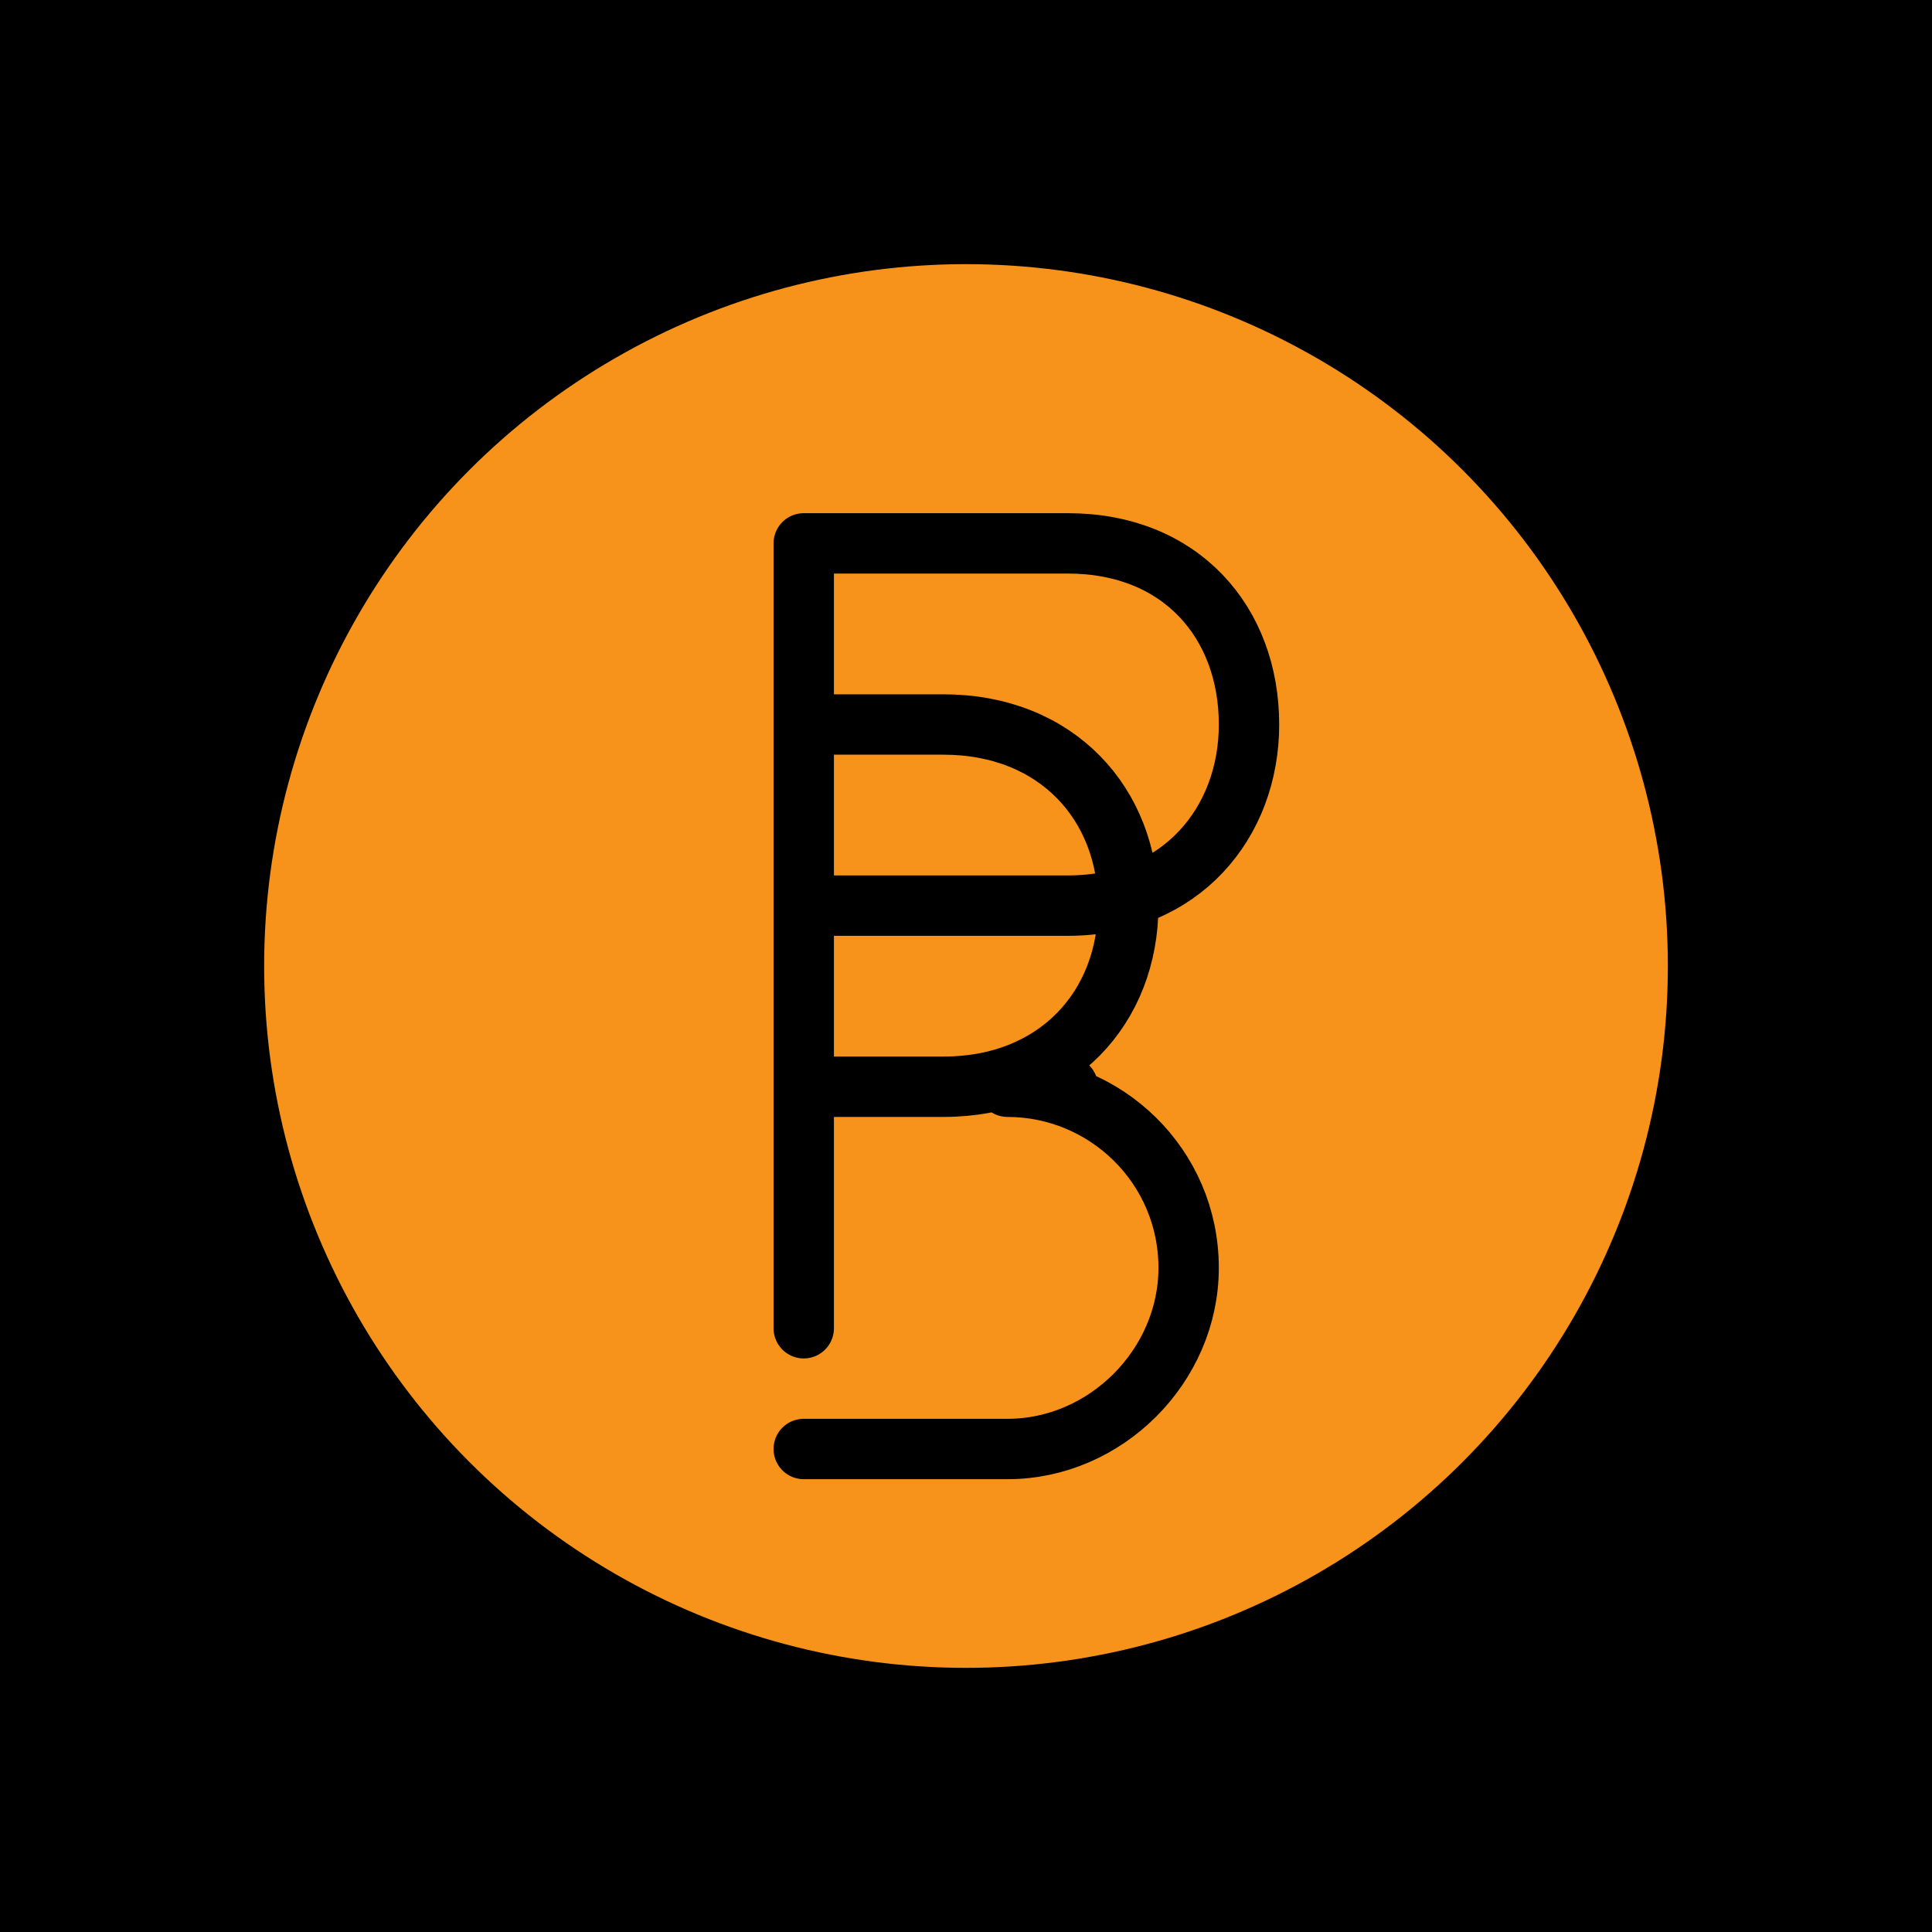 <svg width="512" height="512" viewBox="0 0 512 512" fill="none" xmlns="http://www.w3.org/2000/svg">
<rect width="512" height="512" fill="#000000"/>
<circle cx="256" cy="256" r="186" fill="#f7931a"/>
<path d="M302 160V128M270 160V128M302 384V352M270 384V352" stroke="#f7931a" stroke-width="10" stroke-linecap="round"/>
<path d="M213 288H250C280 288 299 267 299 240C299 213 280 192 250 192H213M213 240H283C313 240 331 218 331 192C331 165 313 144 283 144H213M213 144V352M213 288V352M283 288H267C293 288 315 309 315 336C315 362 293 384 267 384H213" stroke="#000000" stroke-width="16" stroke-linecap="round" stroke-linejoin="round"/>
</svg>